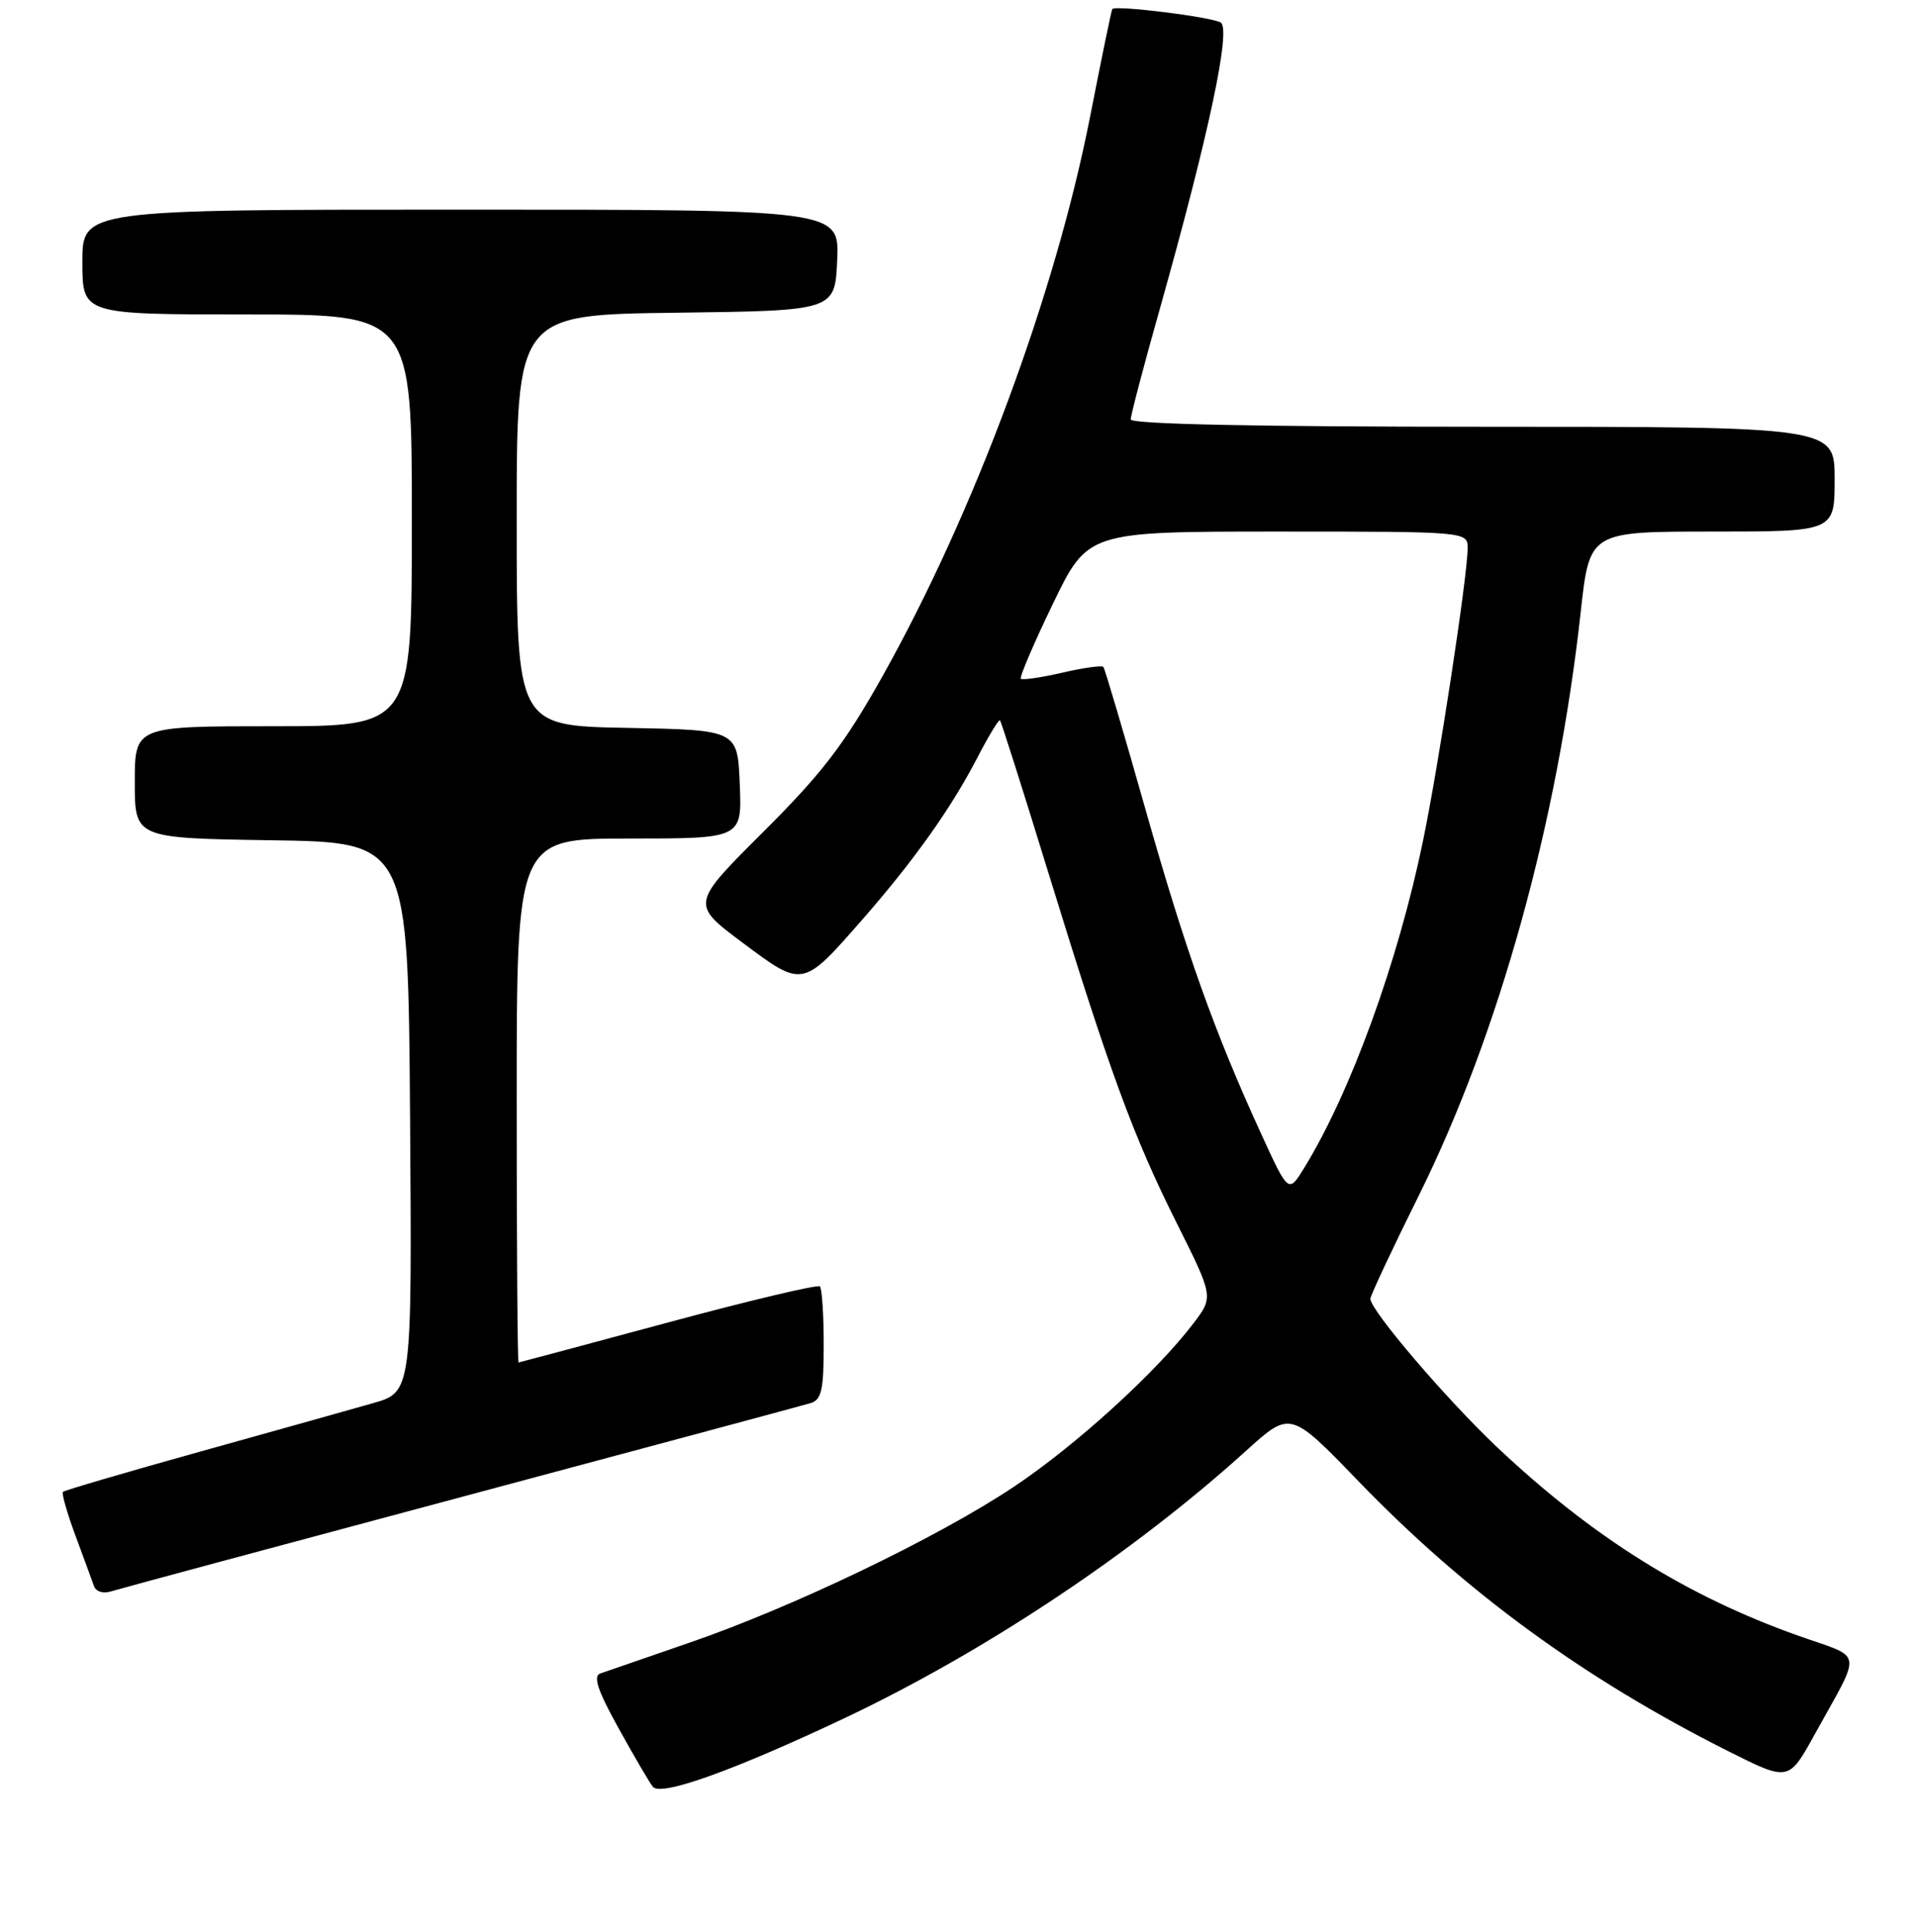 <?xml version="1.0" encoding="UTF-8" standalone="no"?>
<!DOCTYPE svg PUBLIC "-//W3C//DTD SVG 1.1//EN" "http://www.w3.org/Graphics/SVG/1.1/DTD/svg11.dtd" >
<svg xmlns="http://www.w3.org/2000/svg" xmlns:xlink="http://www.w3.org/1999/xlink" version="1.1" viewBox="0 0 256 258">
 <g >
 <path fill="currentColor"
d=" M 112.71 229.52 C 131.50 220.63 151.32 207.44 166.41 193.77 C 172.32 188.42 172.32 188.42 181.41 197.84 C 195.73 212.67 211.53 224.21 230.74 233.87 C 238.86 237.95 238.86 237.95 242.30 231.72 C 248.72 220.10 248.96 221.60 240.22 218.50 C 225.26 213.20 212.70 205.35 199.92 193.29 C 193.18 186.92 183.00 175.01 183.00 173.47 C 183.00 173.07 185.92 166.83 189.50 159.62 C 200.19 138.04 208.00 109.86 211.09 81.75 C 212.27 71.00 212.27 71.00 228.64 71.00 C 245.00 71.00 245.00 71.00 245.00 64.00 C 245.00 57.00 245.00 57.00 198.00 57.00 C 167.82 57.00 151.00 56.65 151.00 56.02 C 151.00 55.47 152.74 48.84 154.88 41.27 C 161.41 18.08 164.43 3.88 163.02 3.01 C 161.80 2.26 148.94 0.66 148.54 1.21 C 148.42 1.37 147.10 7.80 145.59 15.50 C 140.93 39.31 130.09 68.53 117.75 90.50 C 112.72 99.45 109.78 103.29 101.92 111.12 C 92.26 120.75 92.26 120.75 99.15 125.90 C 107.24 131.95 107.16 131.97 115.17 122.81 C 122.11 114.87 127.00 107.98 130.51 101.21 C 132.02 98.30 133.38 96.05 133.54 96.21 C 133.70 96.37 136.60 105.50 139.98 116.50 C 148.22 143.28 151.30 151.68 157.14 163.36 C 162.07 173.22 162.07 173.22 159.33 176.81 C 154.37 183.32 143.64 193.08 135.38 198.59 C 125.27 205.34 105.84 214.68 92.00 219.43 C 86.22 221.42 80.90 223.26 80.16 223.52 C 79.18 223.88 79.80 225.76 82.56 230.75 C 84.61 234.46 86.69 238.02 87.18 238.65 C 88.22 239.98 97.92 236.51 112.71 229.52 Z  M 61.57 199.96 C 86.28 193.35 107.29 187.70 108.25 187.41 C 109.71 186.96 110.00 185.65 110.00 179.60 C 110.00 175.60 109.77 172.10 109.49 171.82 C 109.21 171.54 100.09 173.70 89.24 176.63 C 78.38 179.56 69.39 181.96 69.25 181.98 C 69.11 181.99 69.00 166.25 69.00 147.00 C 69.00 112.00 69.00 112.00 84.04 112.00 C 99.09 112.00 99.09 112.00 98.79 104.75 C 98.50 97.50 98.50 97.50 83.75 97.22 C 69.00 96.95 69.00 96.95 69.00 69.49 C 69.00 42.04 69.00 42.04 90.25 41.77 C 111.50 41.50 111.50 41.50 111.80 34.75 C 112.09 28.00 112.09 28.00 61.55 28.00 C 11.00 28.00 11.00 28.00 11.00 35.00 C 11.00 42.00 11.00 42.00 33.00 42.00 C 55.00 42.00 55.00 42.00 55.00 69.50 C 55.00 97.00 55.00 97.00 36.50 97.00 C 18.00 97.00 18.00 97.00 18.00 104.48 C 18.00 111.95 18.00 111.95 36.25 112.23 C 54.50 112.50 54.50 112.50 54.76 149.22 C 55.02 185.94 55.02 185.94 49.76 187.43 C 46.87 188.26 36.46 191.17 26.64 193.91 C 16.81 196.65 8.61 199.06 8.41 199.26 C 8.21 199.46 8.95 202.07 10.06 205.06 C 11.17 208.05 12.28 211.09 12.54 211.82 C 12.80 212.58 13.76 212.89 14.81 212.56 C 15.82 212.24 36.86 206.57 61.57 199.96 Z  M 168.42 151.45 C 162.18 137.83 158.37 127.16 152.94 108.00 C 150.06 97.83 147.54 89.31 147.35 89.08 C 147.15 88.85 144.68 89.19 141.85 89.85 C 139.02 90.50 136.53 90.86 136.33 90.66 C 136.12 90.45 138.05 85.94 140.61 80.64 C 145.27 71.00 145.27 71.00 170.64 71.00 C 196.00 71.00 196.00 71.00 195.99 73.25 C 195.99 76.86 192.12 102.21 190.04 112.27 C 186.71 128.44 180.39 145.85 174.19 155.95 C 172.07 159.41 172.07 159.41 168.42 151.45 Z "/>
</g>
</svg>